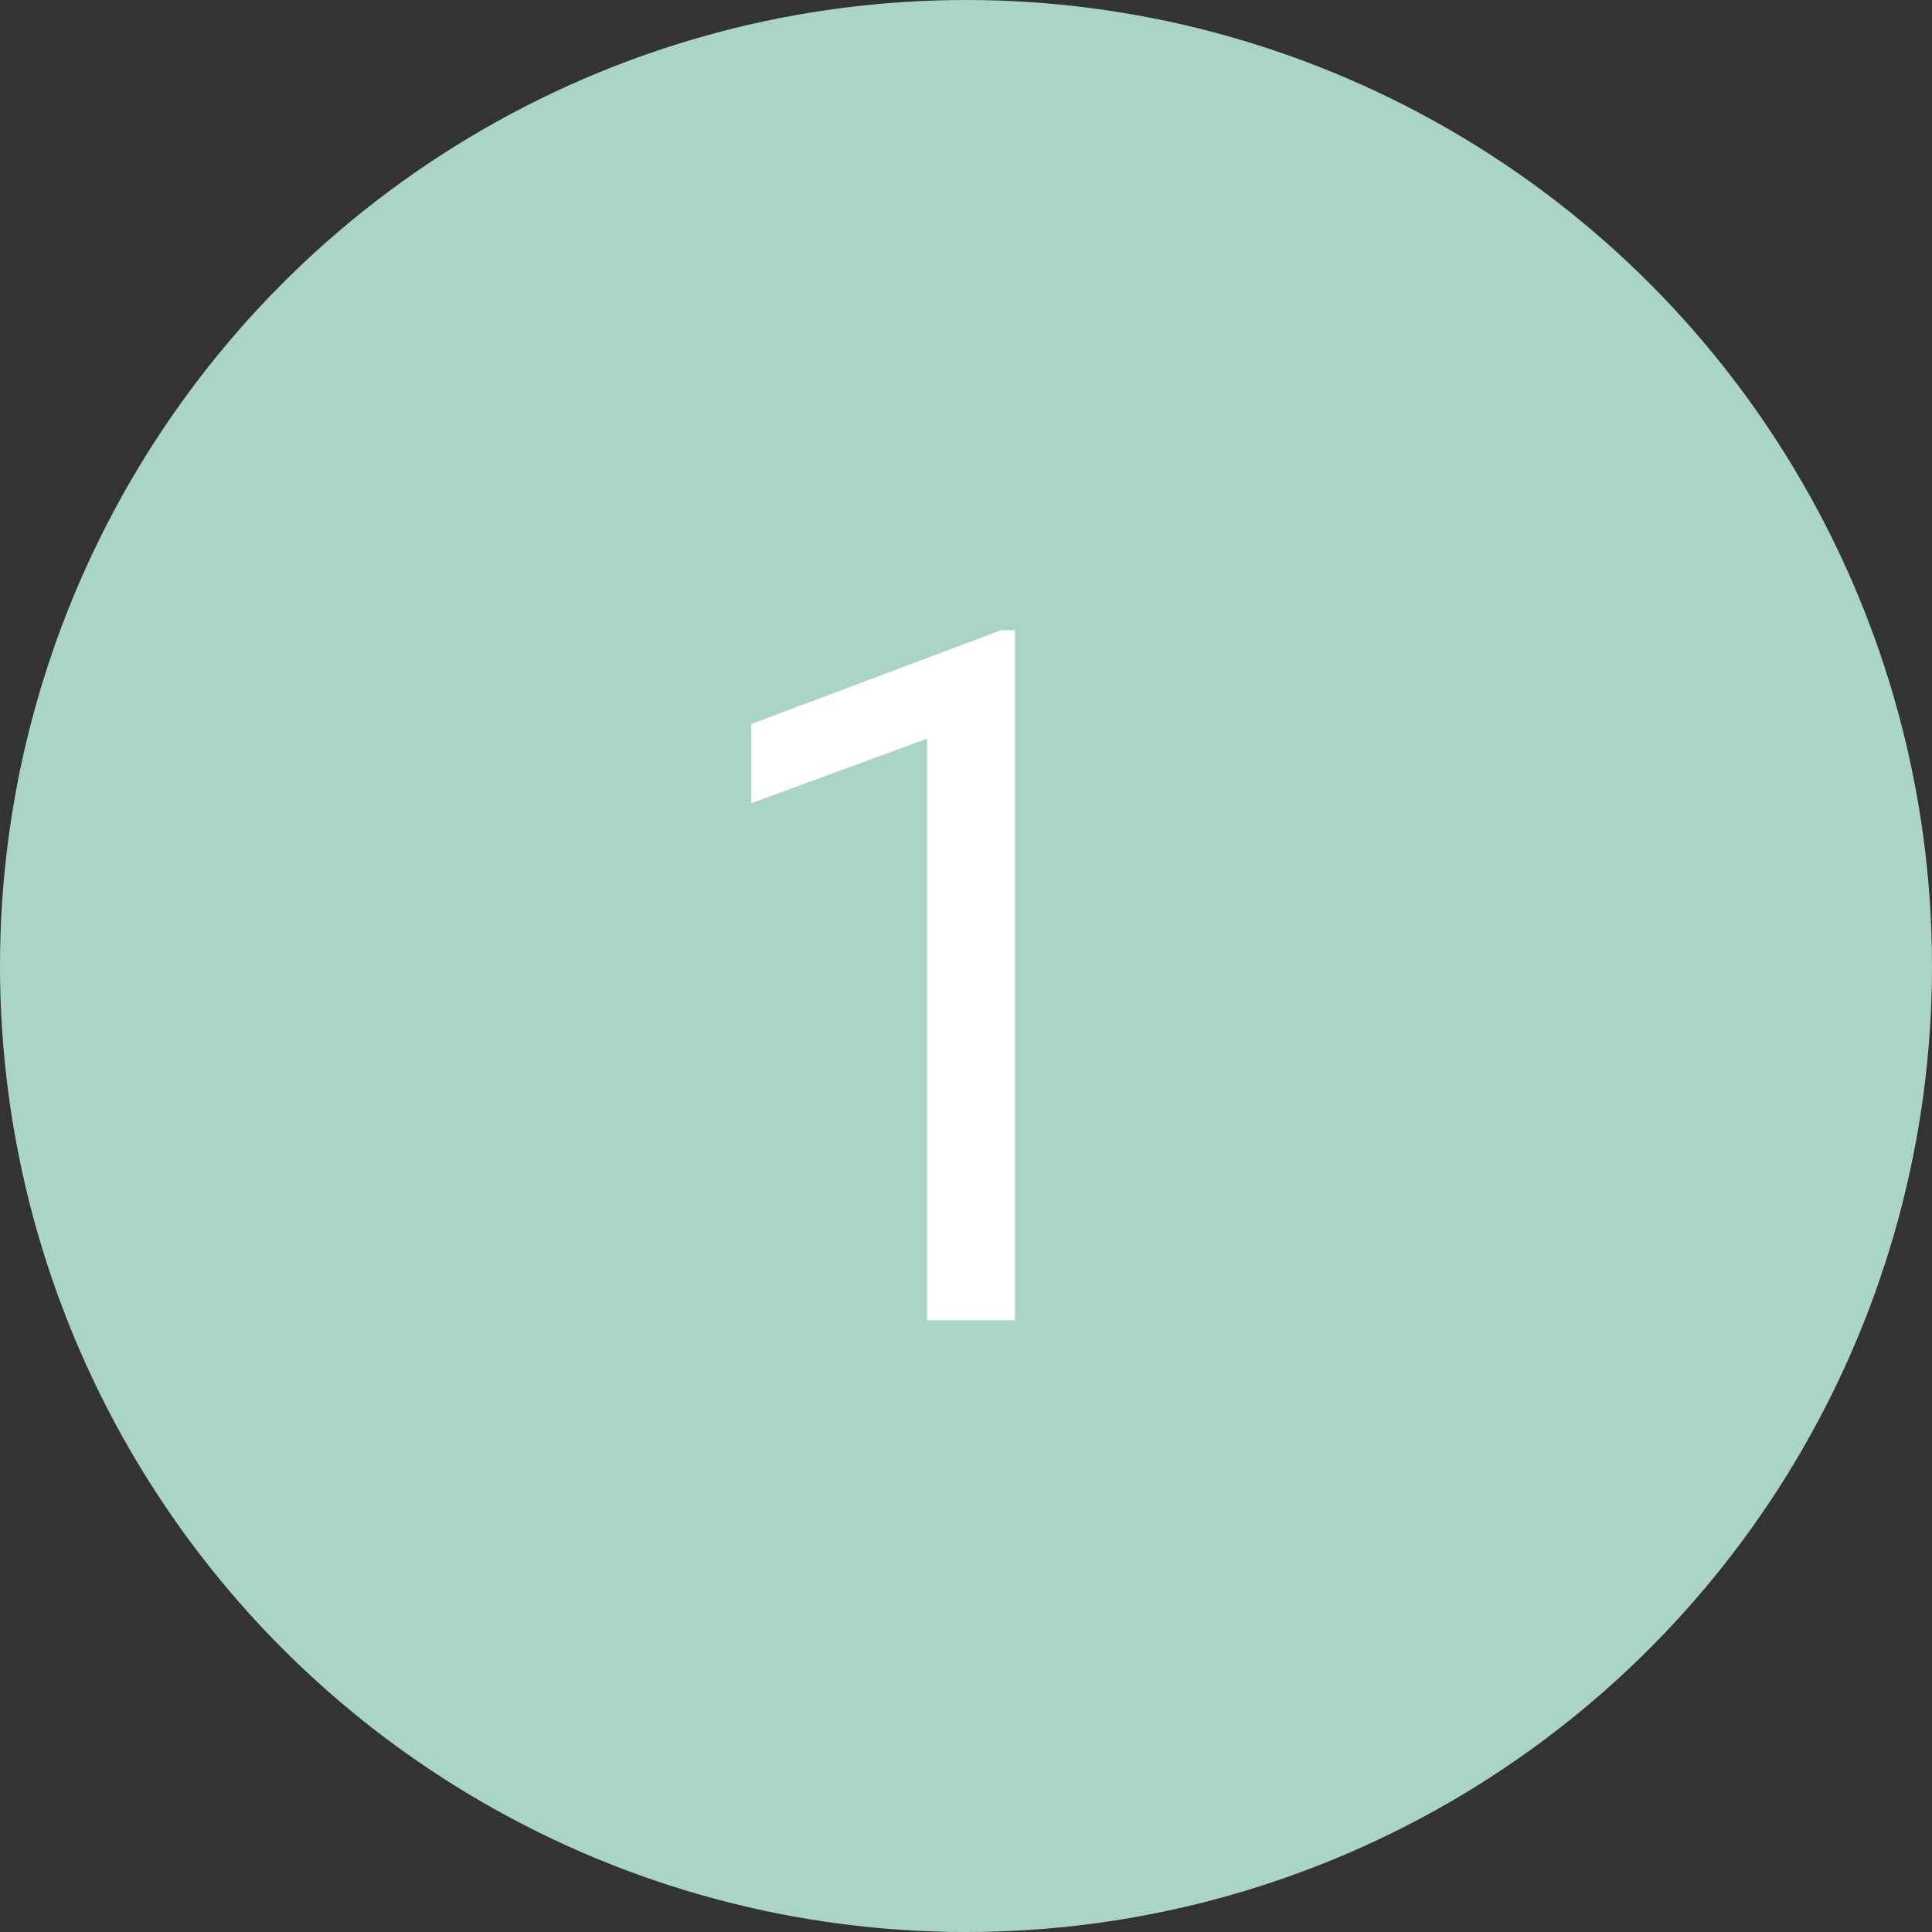 <svg width="60" height="60" fill="none" xmlns="http://www.w3.org/2000/svg"><rect width="100%" height="100%" fill="#333333" stroke="none"/><circle cx="30" cy="30" r="30" fill="#AAD4C8"/><path d="M31.519 41h-2.725V22.939l-5.463 2.006v-2.46l7.763-2.916h.425V41Z" fill="#fff"/></svg>